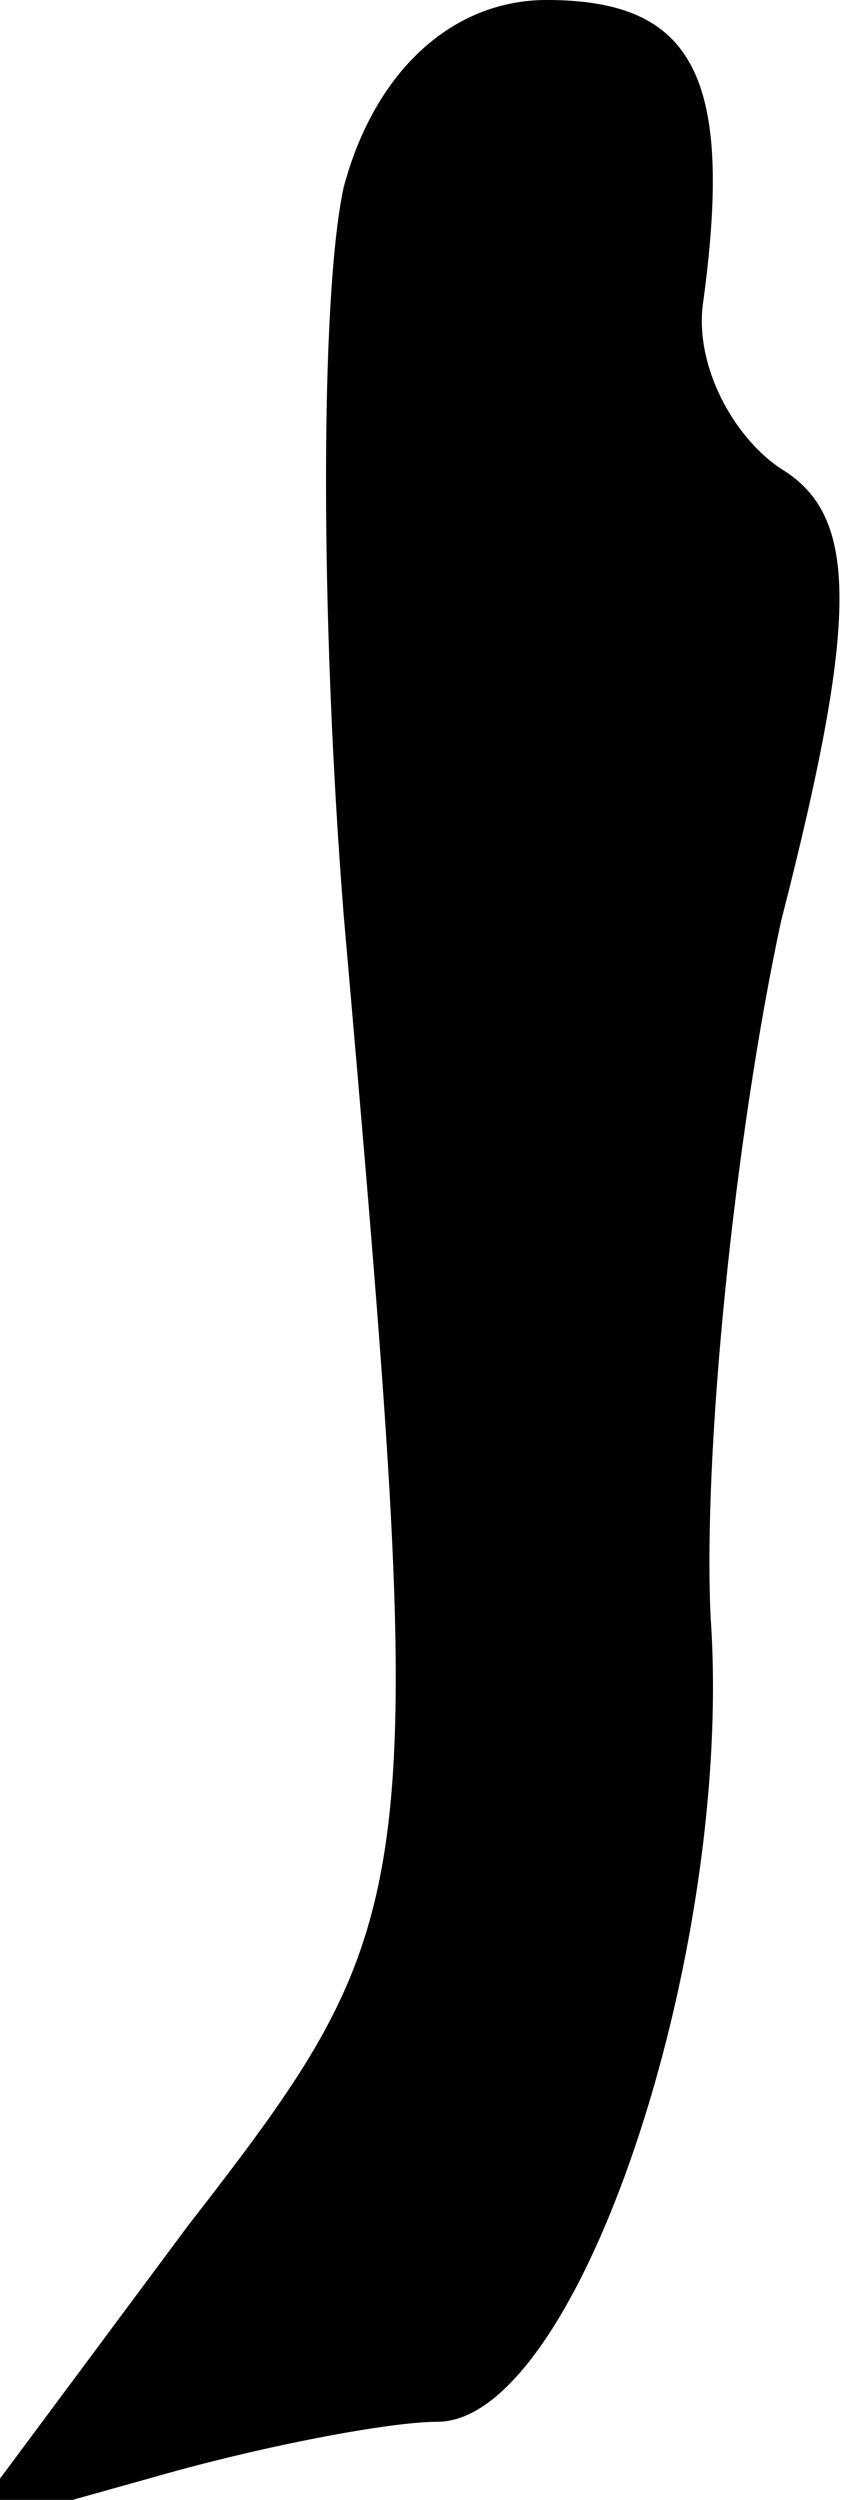 <?xml version="1.0" standalone="no"?>
<!DOCTYPE svg PUBLIC "-//W3C//DTD SVG 20010904//EN"
 "http://www.w3.org/TR/2001/REC-SVG-20010904/DTD/svg10.dtd">
<svg version="1.0" xmlns="http://www.w3.org/2000/svg"
 width="11pt" height="32pt" viewBox="0 0 11 32"
 preserveAspectRatio="xMidYMid meet">
<g transform="translate(0,32) scale(0.1,-0.1)"
fill="#000000" stroke="none">
<path fill="#000000" stroke="none" d="M44 296 c-3 -14 -3 -55 0 -93 11 -126
11 -128 -20 -168 l-29 -39 25 7 c14 4 30 7 36 7 18 0 38 60 35 103 -1 21 3 61
9 89 10 39 10 52 0 58 -6 4 -11 13 -10 21 4 29 -1 39 -20 39 -12 0 -22 -9 -26
-24z"/>
</g>
</svg>
